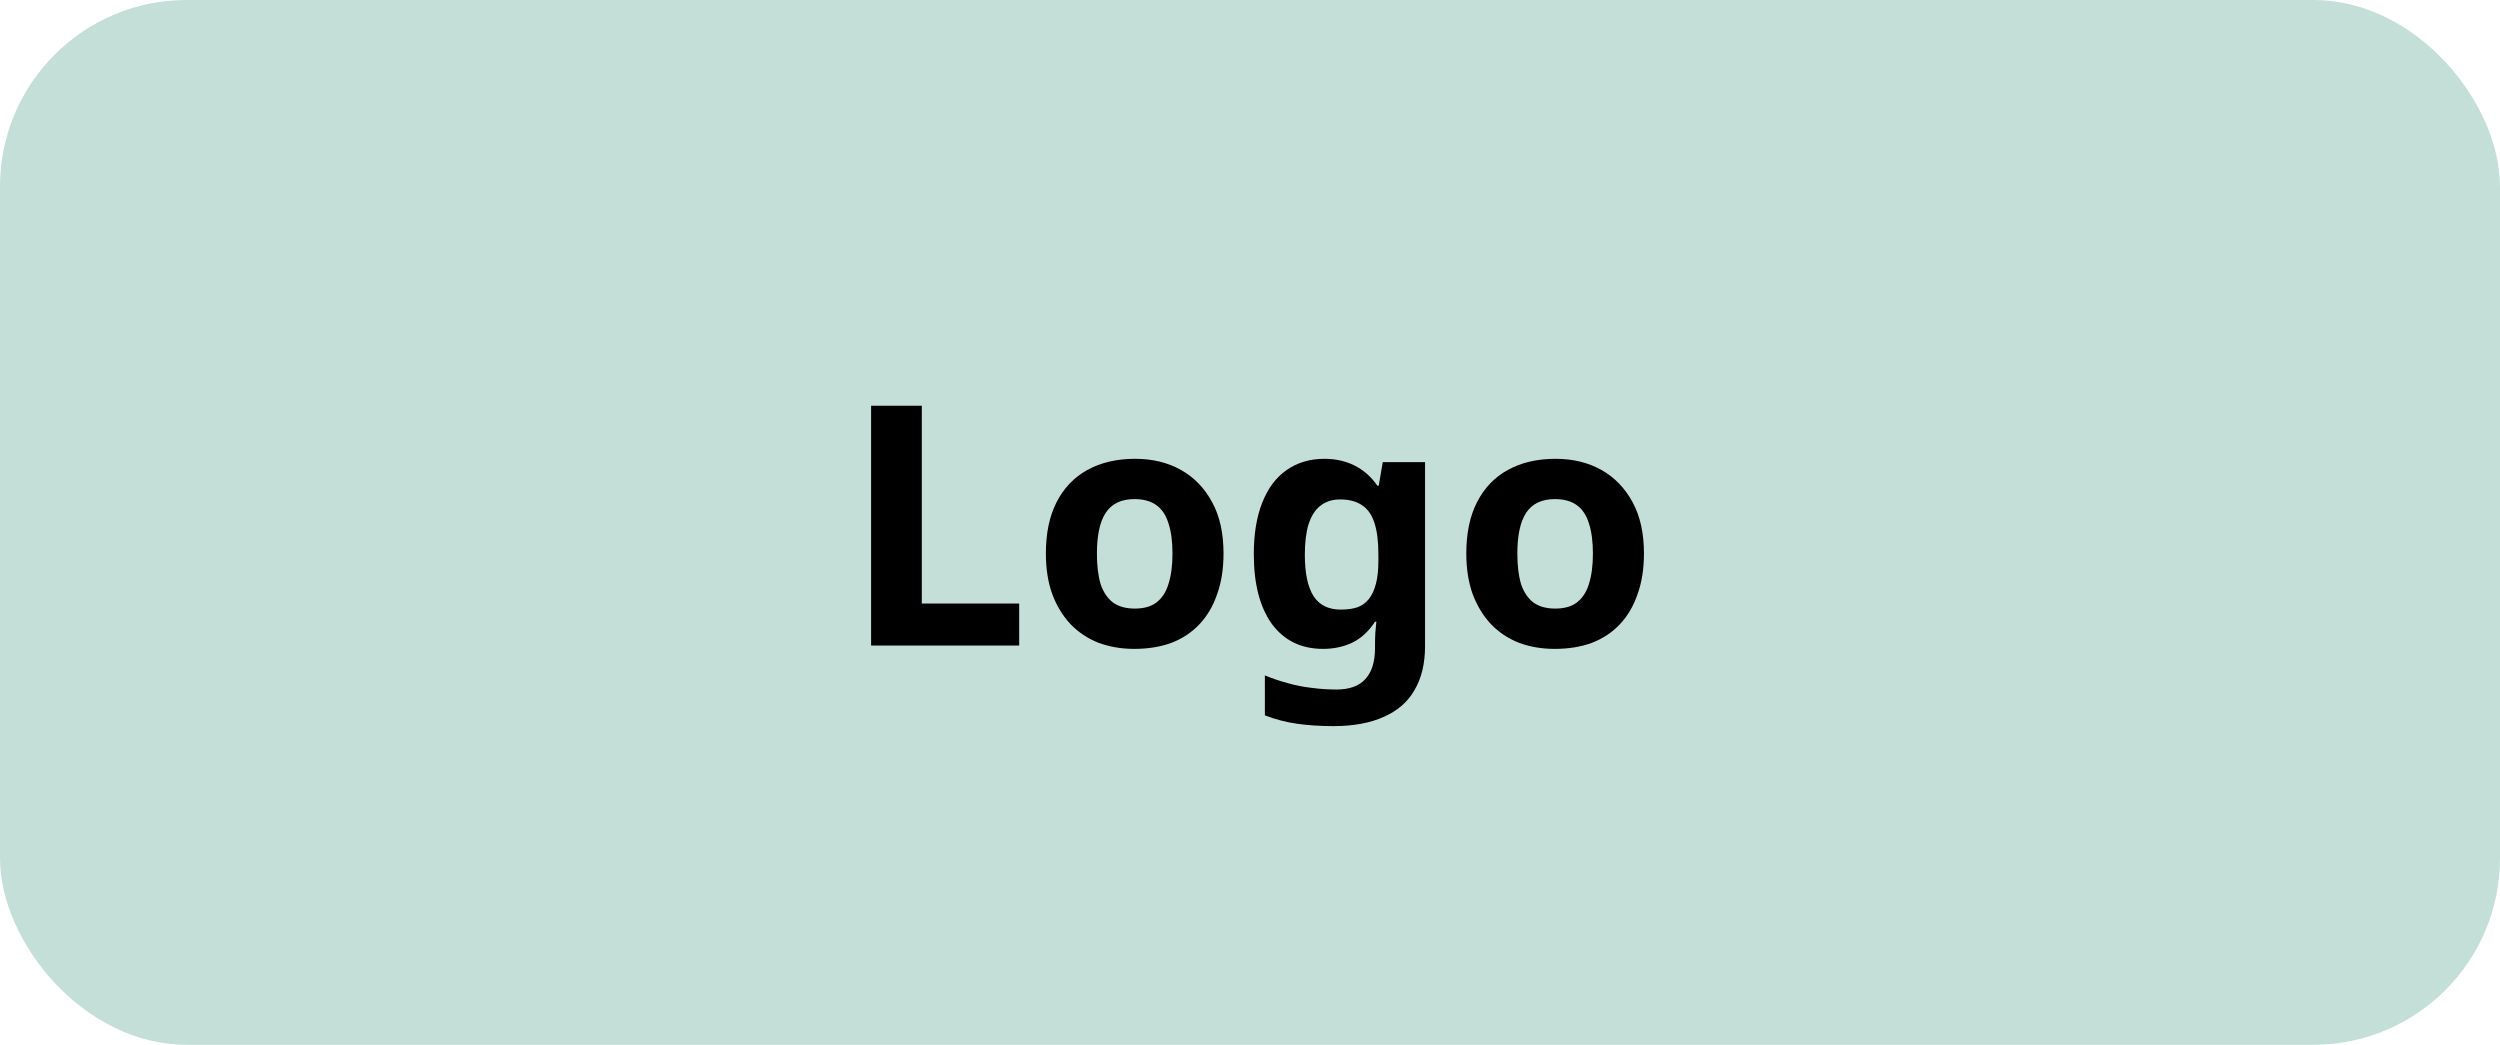 <svg width="134" height="56" viewBox="0 0 134 56" fill="none" xmlns="http://www.w3.org/2000/svg">
<rect width="134" height="56" rx="10" fill="#8BBEB2" fill-opacity="0.5"/>
<path d="M46.691 34.6V21.748H49.409V32.35H54.629V34.6H46.691ZM65.581 29.668C65.581 30.484 65.467 31.21 65.239 31.846C65.023 32.482 64.705 33.022 64.285 33.466C63.877 33.898 63.379 34.228 62.791 34.456C62.203 34.672 61.537 34.78 60.793 34.78C60.109 34.78 59.473 34.672 58.885 34.456C58.309 34.228 57.811 33.898 57.391 33.466C56.971 33.022 56.641 32.482 56.401 31.846C56.173 31.21 56.059 30.484 56.059 29.668C56.059 28.576 56.251 27.658 56.635 26.914C57.019 26.158 57.571 25.582 58.291 25.186C59.011 24.79 59.863 24.592 60.847 24.592C61.771 24.592 62.587 24.79 63.295 25.186C64.003 25.582 64.561 26.158 64.969 26.914C65.377 27.658 65.581 28.576 65.581 29.668ZM58.795 29.668C58.795 30.316 58.861 30.862 58.993 31.306C59.137 31.738 59.359 32.068 59.659 32.296C59.959 32.512 60.349 32.62 60.829 32.62C61.309 32.62 61.693 32.512 61.981 32.296C62.281 32.068 62.497 31.738 62.629 31.306C62.773 30.862 62.845 30.316 62.845 29.668C62.845 29.02 62.773 28.48 62.629 28.048C62.497 27.616 62.281 27.292 61.981 27.076C61.681 26.86 61.291 26.752 60.811 26.752C60.103 26.752 59.587 26.998 59.263 27.49C58.951 27.97 58.795 28.696 58.795 29.668ZM70.984 24.592C71.584 24.592 72.124 24.712 72.603 24.952C73.084 25.192 73.492 25.552 73.828 26.032H73.9L74.115 24.772H76.383V34.618C76.383 35.554 76.198 36.34 75.826 36.976C75.466 37.612 74.919 38.092 74.188 38.416C73.456 38.752 72.549 38.92 71.469 38.92C70.773 38.92 70.126 38.878 69.525 38.794C68.938 38.71 68.362 38.56 67.797 38.344V36.202C68.206 36.37 68.614 36.508 69.022 36.616C69.442 36.736 69.868 36.82 70.299 36.868C70.743 36.928 71.188 36.958 71.632 36.958C72.328 36.958 72.844 36.772 73.18 36.4C73.528 36.028 73.701 35.47 73.701 34.726V34.528C73.701 34.324 73.707 34.114 73.719 33.898C73.743 33.682 73.761 33.49 73.773 33.322H73.701C73.365 33.838 72.963 34.21 72.496 34.438C72.028 34.666 71.499 34.78 70.912 34.78C69.748 34.78 68.835 34.336 68.175 33.448C67.528 32.548 67.204 31.3 67.204 29.704C67.204 28.624 67.353 27.706 67.653 26.95C67.954 26.182 68.385 25.6 68.95 25.204C69.525 24.796 70.204 24.592 70.984 24.592ZM71.829 26.77C71.409 26.77 71.055 26.884 70.767 27.112C70.492 27.328 70.281 27.658 70.138 28.102C70.005 28.534 69.939 29.08 69.939 29.74C69.939 30.724 70.096 31.462 70.407 31.954C70.719 32.434 71.206 32.674 71.865 32.674C72.213 32.674 72.513 32.632 72.766 32.548C73.017 32.452 73.222 32.302 73.377 32.098C73.546 31.882 73.671 31.606 73.755 31.27C73.84 30.934 73.882 30.526 73.882 30.046V29.722C73.882 29.014 73.809 28.444 73.665 28.012C73.522 27.58 73.299 27.268 72.999 27.076C72.7 26.872 72.309 26.77 71.829 26.77ZM88.116 29.668C88.116 30.484 88.002 31.21 87.774 31.846C87.558 32.482 87.24 33.022 86.82 33.466C86.412 33.898 85.914 34.228 85.326 34.456C84.738 34.672 84.072 34.78 83.328 34.78C82.644 34.78 82.008 34.672 81.42 34.456C80.844 34.228 80.346 33.898 79.926 33.466C79.506 33.022 79.176 32.482 78.936 31.846C78.708 31.21 78.594 30.484 78.594 29.668C78.594 28.576 78.786 27.658 79.17 26.914C79.554 26.158 80.106 25.582 80.826 25.186C81.546 24.79 82.398 24.592 83.382 24.592C84.306 24.592 85.122 24.79 85.83 25.186C86.538 25.582 87.096 26.158 87.504 26.914C87.912 27.658 88.116 28.576 88.116 29.668ZM81.33 29.668C81.33 30.316 81.396 30.862 81.528 31.306C81.672 31.738 81.894 32.068 82.194 32.296C82.494 32.512 82.884 32.62 83.364 32.62C83.844 32.62 84.228 32.512 84.516 32.296C84.816 32.068 85.032 31.738 85.164 31.306C85.308 30.862 85.38 30.316 85.38 29.668C85.38 29.02 85.308 28.48 85.164 28.048C85.032 27.616 84.816 27.292 84.516 27.076C84.216 26.86 83.826 26.752 83.346 26.752C82.638 26.752 82.122 26.998 81.798 27.49C81.486 27.97 81.33 28.696 81.33 29.668Z" fill="black"/>
</svg>
